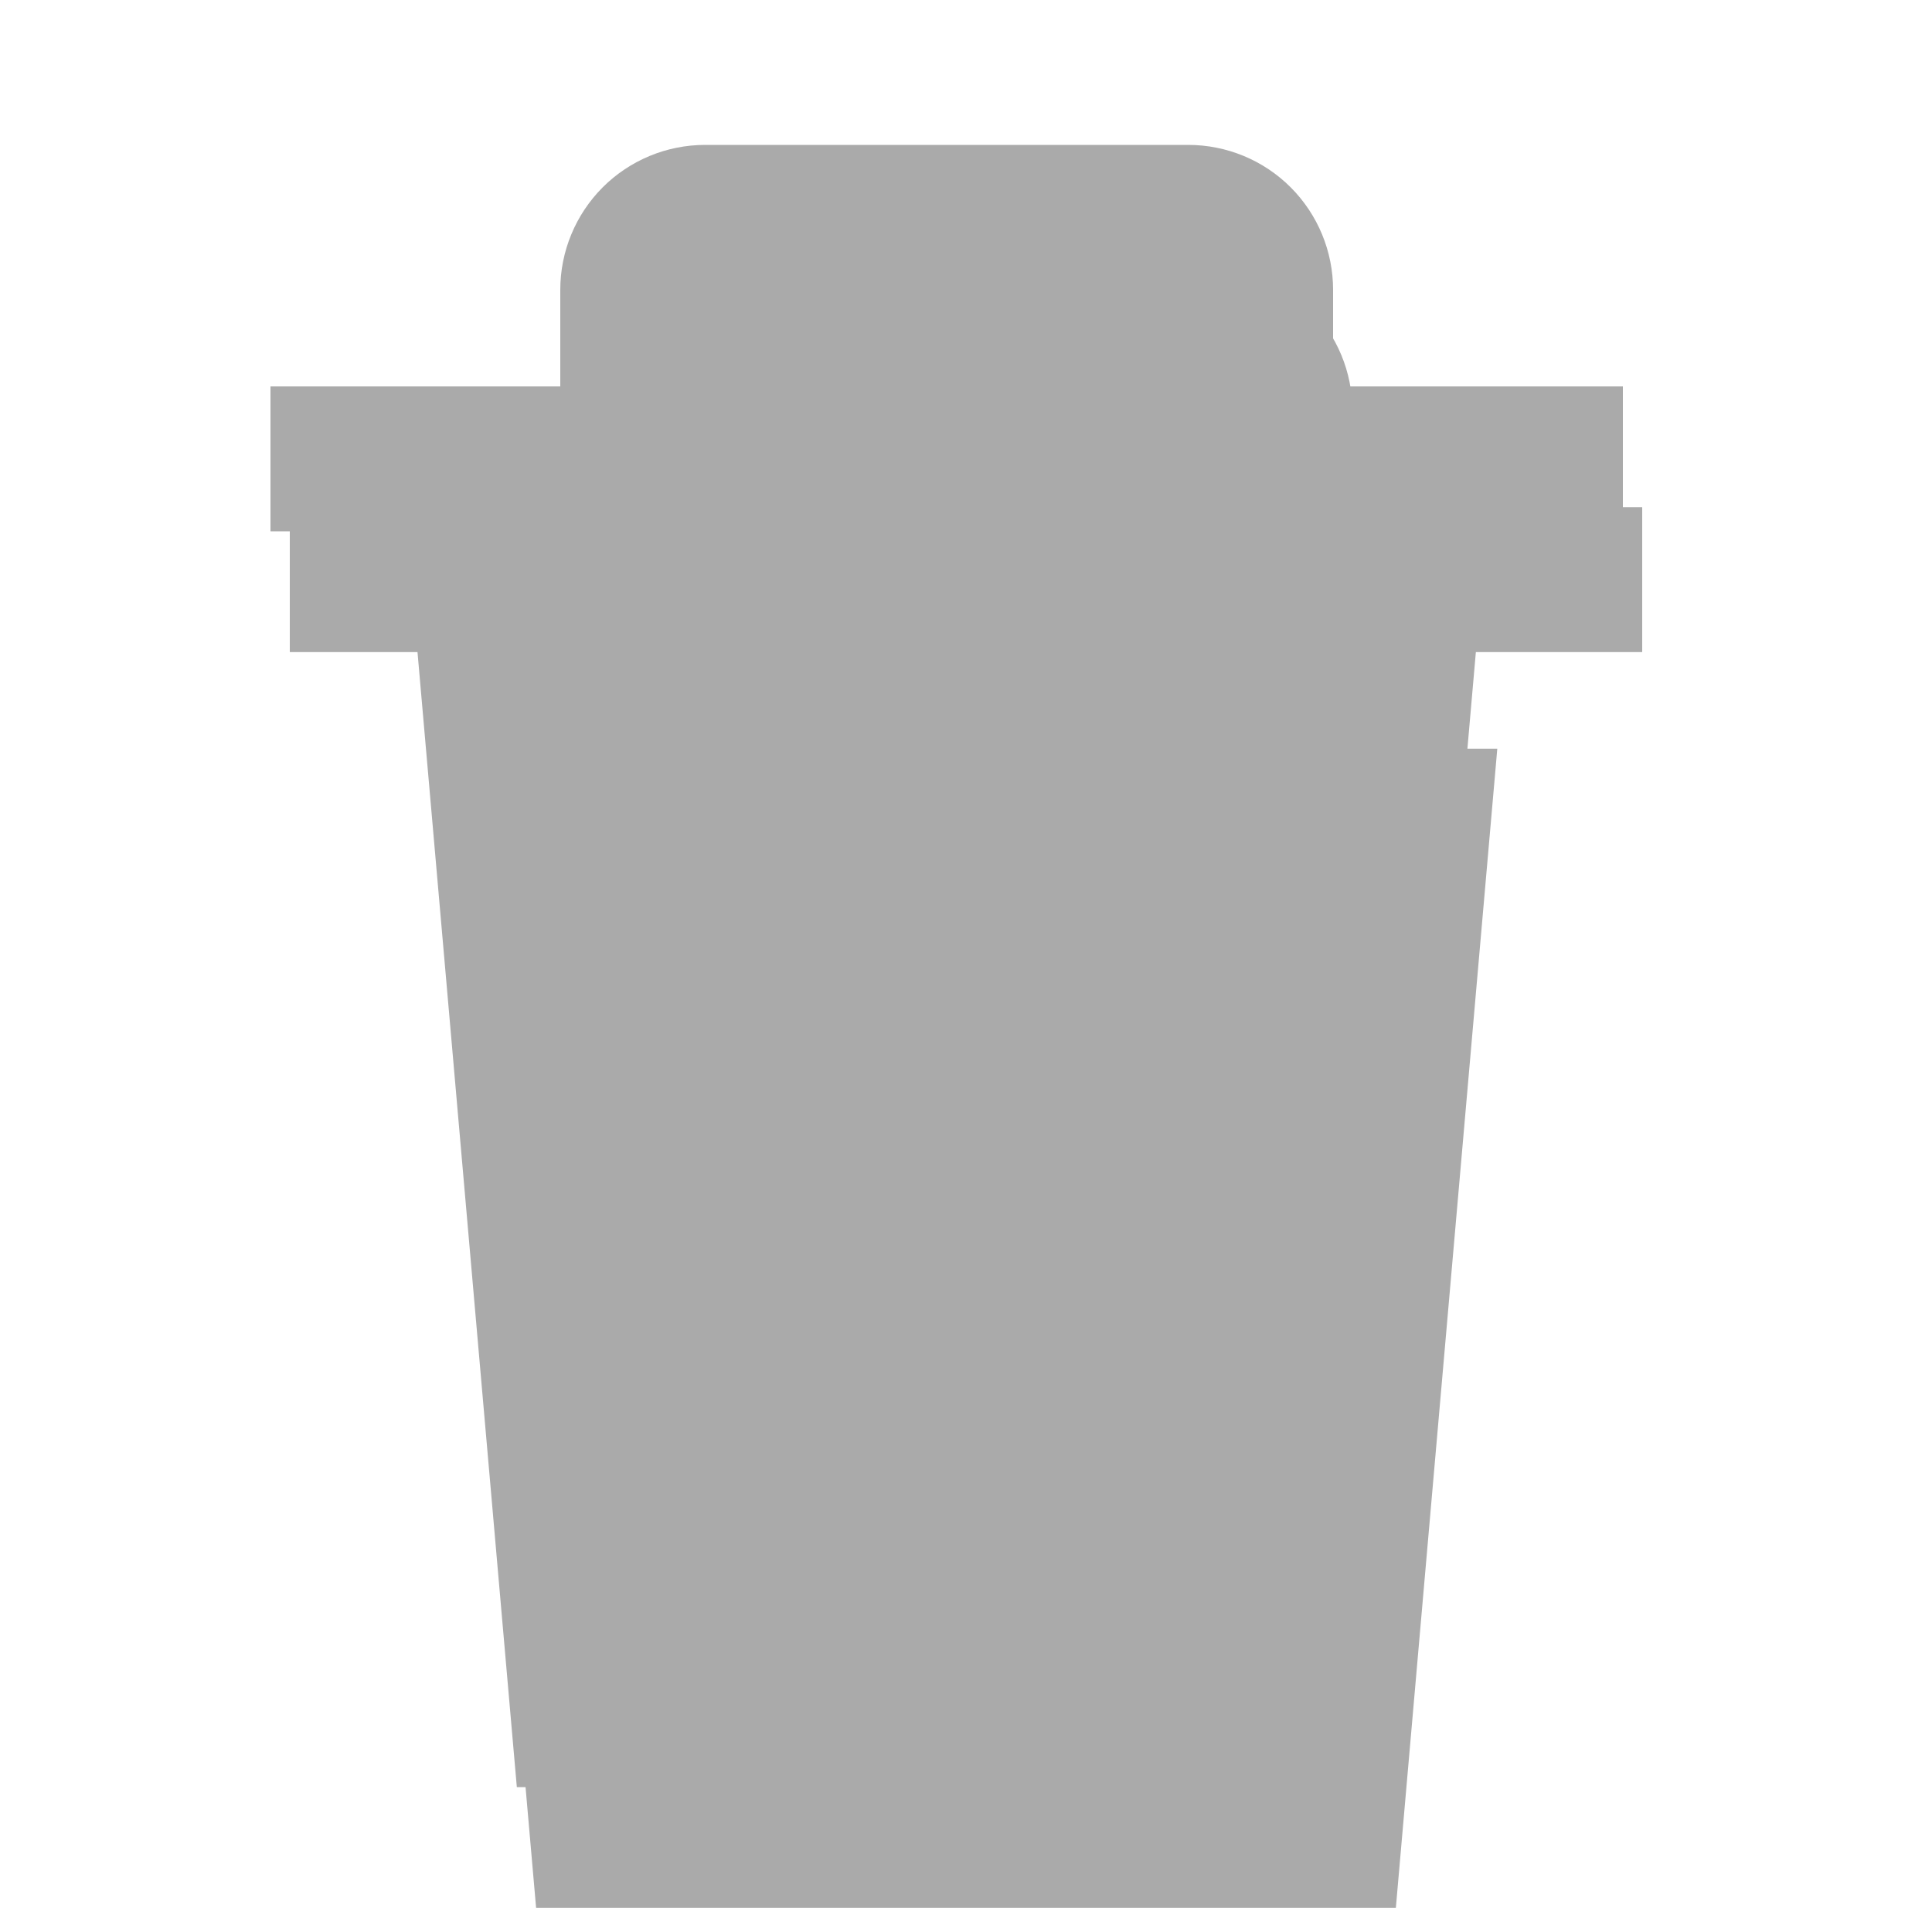 <svg width="47" height="47" viewBox="0 0 47 47" fill="none" xmlns="http://www.w3.org/2000/svg">
<g clip-path="url(#clip0_12616_67901)">
<g filter="url(#filter0_f_12616_67901)">
<path fill-rule="evenodd" clip-rule="evenodd" d="M12.573 43.475H33.488L35.955 15.275H10.105L12.573 43.475ZM32.43 9.4V7.05C32.43 6.115 32.059 5.219 31.398 4.557C30.737 3.896 29.84 3.525 28.905 3.525H17.155C16.22 3.525 15.324 3.896 14.662 4.557C14.002 5.219 13.63 6.115 13.63 7.05V9.4H6.58V12.925H39.48V9.4H32.43ZM28.905 9.4H17.155V8.225C17.155 7.913 17.279 7.615 17.499 7.394C17.72 7.174 18.018 7.05 18.33 7.05H27.73C28.042 7.05 28.341 7.174 28.561 7.394C28.781 7.615 28.905 7.913 28.905 8.225V9.4Z" fill="#AAAAAA"/>
</g>
<g filter="url(#filter1_d_12616_67901)">
<path fill-rule="evenodd" clip-rule="evenodd" d="M13.042 43.475H33.957L36.425 15.275H10.575L13.042 43.475ZM32.9 9.4V7.05C32.9 6.115 32.528 5.219 31.867 4.557C31.206 3.896 30.31 3.525 29.375 3.525H17.625C16.69 3.525 15.793 3.896 15.132 4.557C14.471 5.219 14.1 6.115 14.1 7.05V9.4H7.05V12.925H39.95V9.4H32.9ZM29.375 9.4H17.625V8.225C17.625 7.913 17.749 7.615 17.969 7.394C18.189 7.174 18.488 7.05 18.8 7.05H28.2C28.511 7.05 28.81 7.174 29.031 7.394C29.251 7.615 29.375 7.913 29.375 8.225V9.4Z" fill="#AAAAAA"/>
</g>
</g>
<defs>
<filter id="filter0_f_12616_67901" x="2.174" y="-0.881" width="41.713" height="48.763" filterUnits="userSpaceOnUse" color-interpolation-filters="sRGB">
<feFlood flood-opacity="0" result="BackgroundImageFix"/>
<feBlend mode="normal" in="SourceGraphic" in2="BackgroundImageFix" result="shape"/>
<feGaussianBlur stdDeviation="2.203" result="effect1_foregroundBlur_12616_67901"/>
</filter>
<filter id="filter1_d_12616_67901" x="4.112" y="3.525" width="38.775" height="45.825" filterUnits="userSpaceOnUse" color-interpolation-filters="sRGB">
<feFlood flood-opacity="0" result="BackgroundImageFix"/>
<feColorMatrix in="SourceAlpha" type="matrix" values="0 0 0 0 0 0 0 0 0 0 0 0 0 0 0 0 0 0 127 0" result="hardAlpha"/>
<feOffset dy="2.938"/>
<feGaussianBlur stdDeviation="1.469"/>
<feComposite in2="hardAlpha" operator="out"/>
<feColorMatrix type="matrix" values="0 0 0 0 0 0 0 0 0 0 0 0 0 0 0 0 0 0 0.75 0"/>
<feBlend mode="normal" in2="BackgroundImageFix" result="effect1_dropShadow_12616_67901"/>
<feBlend mode="normal" in="SourceGraphic" in2="effect1_dropShadow_12616_67901" result="shape"/>
</filter>
<clipPath id="clip0_12616_67901">
<rect width="47" height="47" fill="white"/>
</clipPath>
</defs>
</svg>
